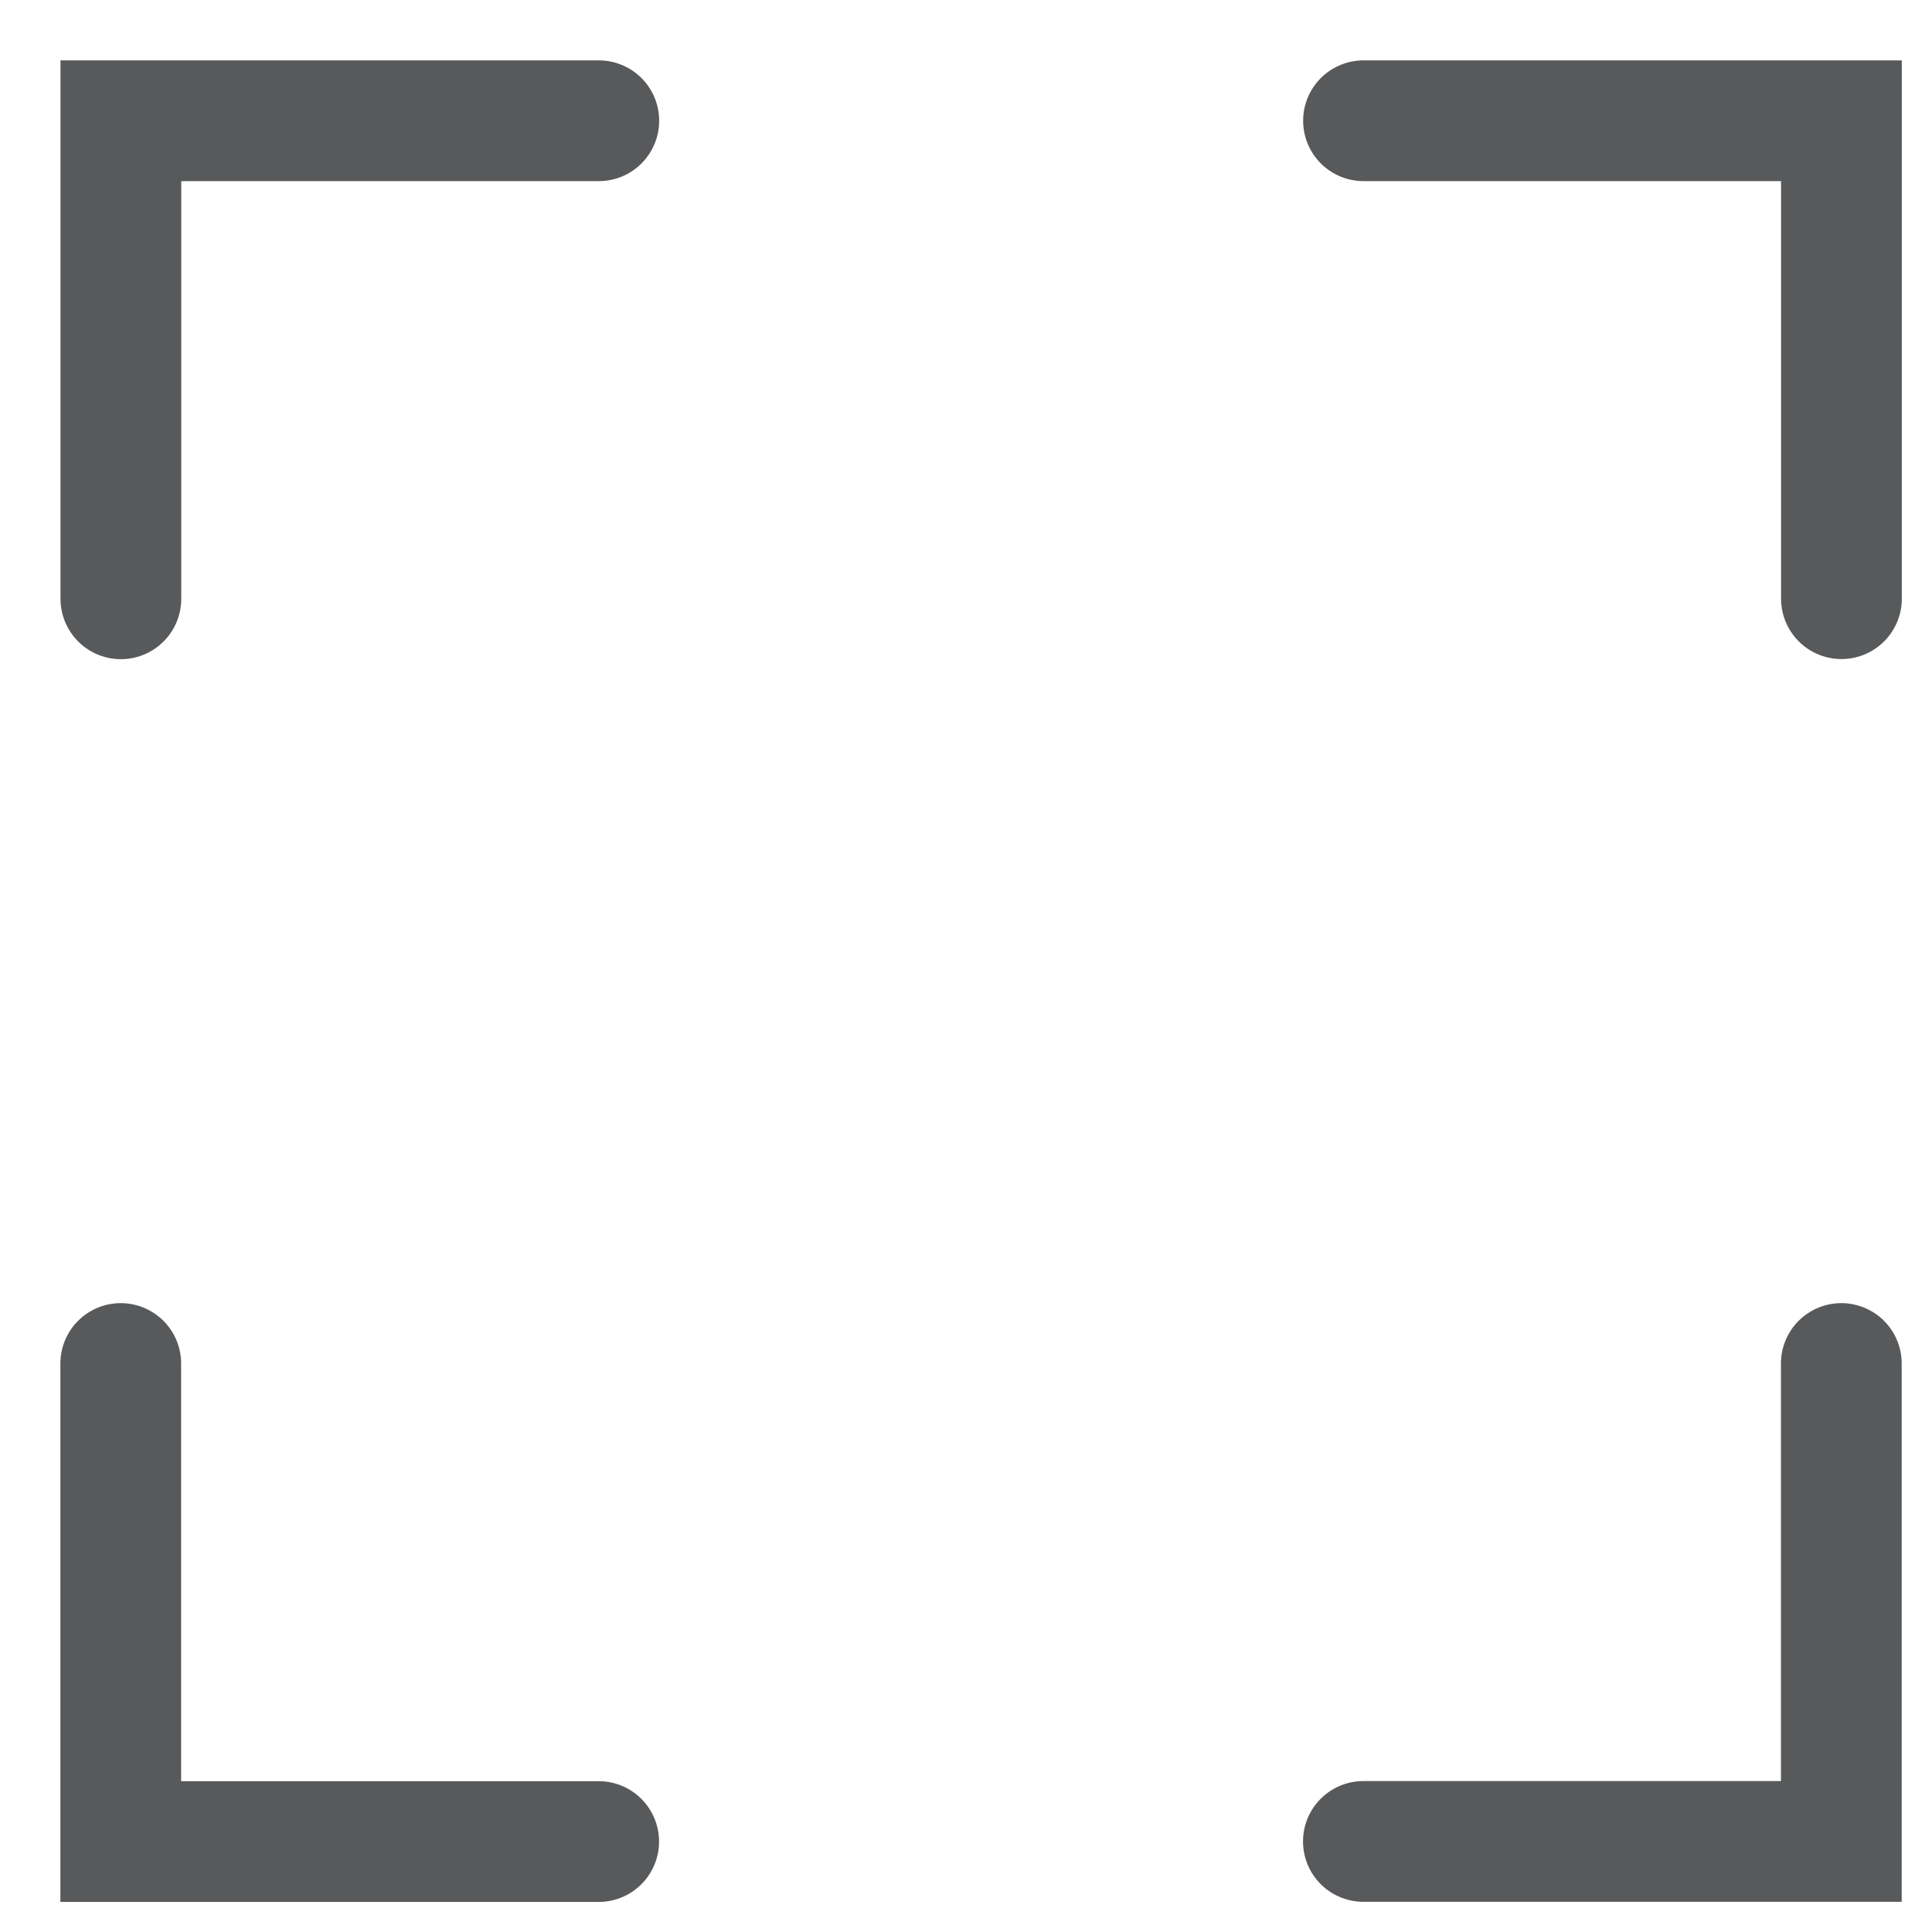 <svg width="16" height="16" viewBox="0 0 16 16" fill="none" xmlns="http://www.w3.org/2000/svg">
<path d="M4.958 15.251C4.521 15.251 1 15.251 1 15.251V11.292" stroke="#58595B" stroke-linecap="round"/>
<path d="M15.249 11.292C15.249 11.729 15.249 15.25 15.249 15.25L11.291 15.25" stroke="#58595B" stroke-linecap="round"/>
<path d="M11.292 1C11.729 1 15.25 1 15.25 1L15.25 4.958" stroke="#58595B" stroke-linecap="round"/>
<path d="M1.001 4.959C1.001 4.521 1.001 1 1.001 1L4.959 1" stroke="#58595B" stroke-linecap="round"/>
</svg>
